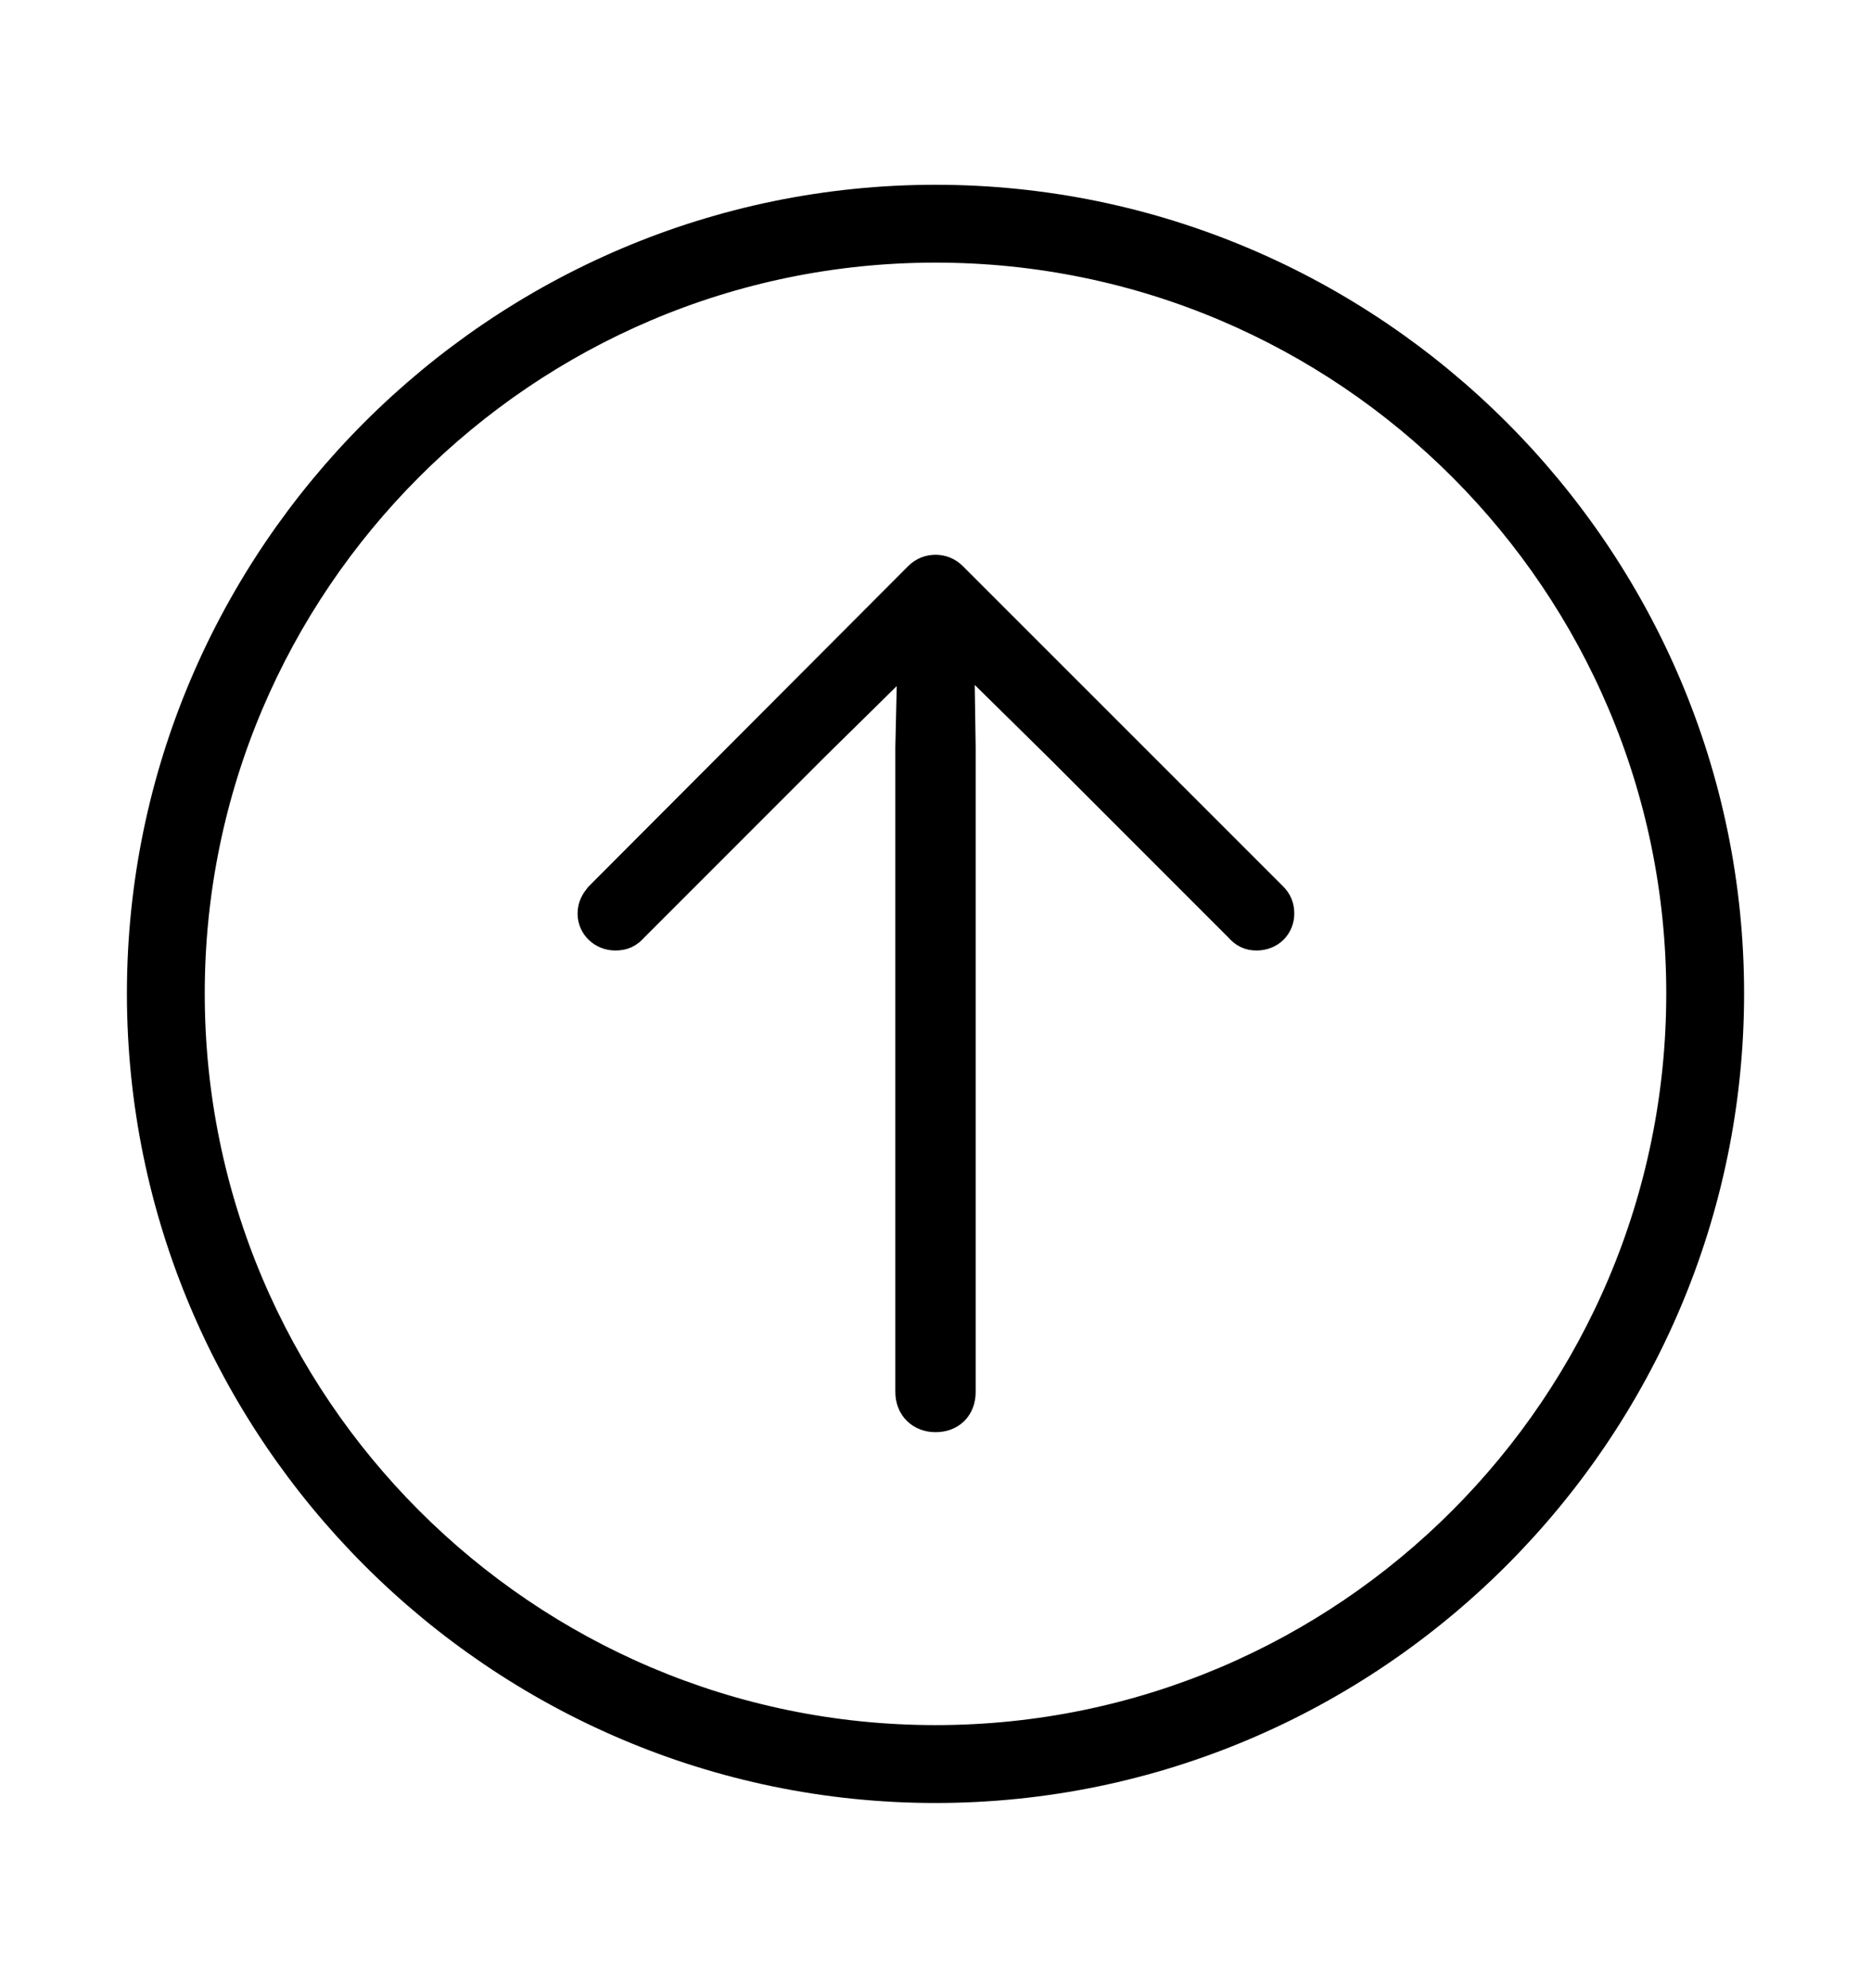 <svg width='49.328px' height='52.4px' direction='ltr' xmlns='http://www.w3.org/2000/svg' version='1.1'>
<g fill-rule='nonzero' transform='scale(1,-1) translate(0,-52.4)'>
<path fill='black' stroke='black' fill-opacity='1.0' stroke-width='1.0' d='
    M 24.664,5.371
    C 36.115,5.371 45.482,14.738 45.482,26.211
    C 45.482,37.662 36.115,47.029 24.664,47.029
    C 13.213,47.029 3.846,37.662 3.846,26.211
    C 3.846,14.738 13.213,5.371 24.664,5.371
    Z
    M 24.664,6.424
    C 13.771,6.424 4.898,15.297 4.898,26.211
    C 4.898,37.104 13.771,45.977 24.664,45.977
    C 35.578,45.977 44.43,37.104 44.43,26.211
    C 44.43,15.297 35.578,6.424 24.664,6.424
    Z
    M 24.664,37.275
    C 24.535,37.275 24.406,37.232 24.299,37.125
    L 15.877,28.682
    C 15.791,28.574 15.727,28.467 15.727,28.316
    C 15.727,28.059 15.941,27.844 16.221,27.844
    C 16.393,27.844 16.5,27.887 16.629,28.037
    L 21.355,32.764
    L 24.17,35.535
    L 24.105,32.699
    L 24.105,15.705
    C 24.105,15.361 24.342,15.146 24.664,15.146
    C 25.008,15.146 25.223,15.361 25.223,15.705
    L 25.223,32.699
    L 25.18,35.557
    L 28.016,32.764
    L 32.742,28.037
    C 32.871,27.887 32.979,27.844 33.129,27.844
    C 33.43,27.844 33.623,28.059 33.623,28.316
    C 33.623,28.467 33.58,28.574 33.473,28.682
    L 25.029,37.125
    C 24.922,37.232 24.793,37.275 24.664,37.275
    Z
' />
</g>
</svg>